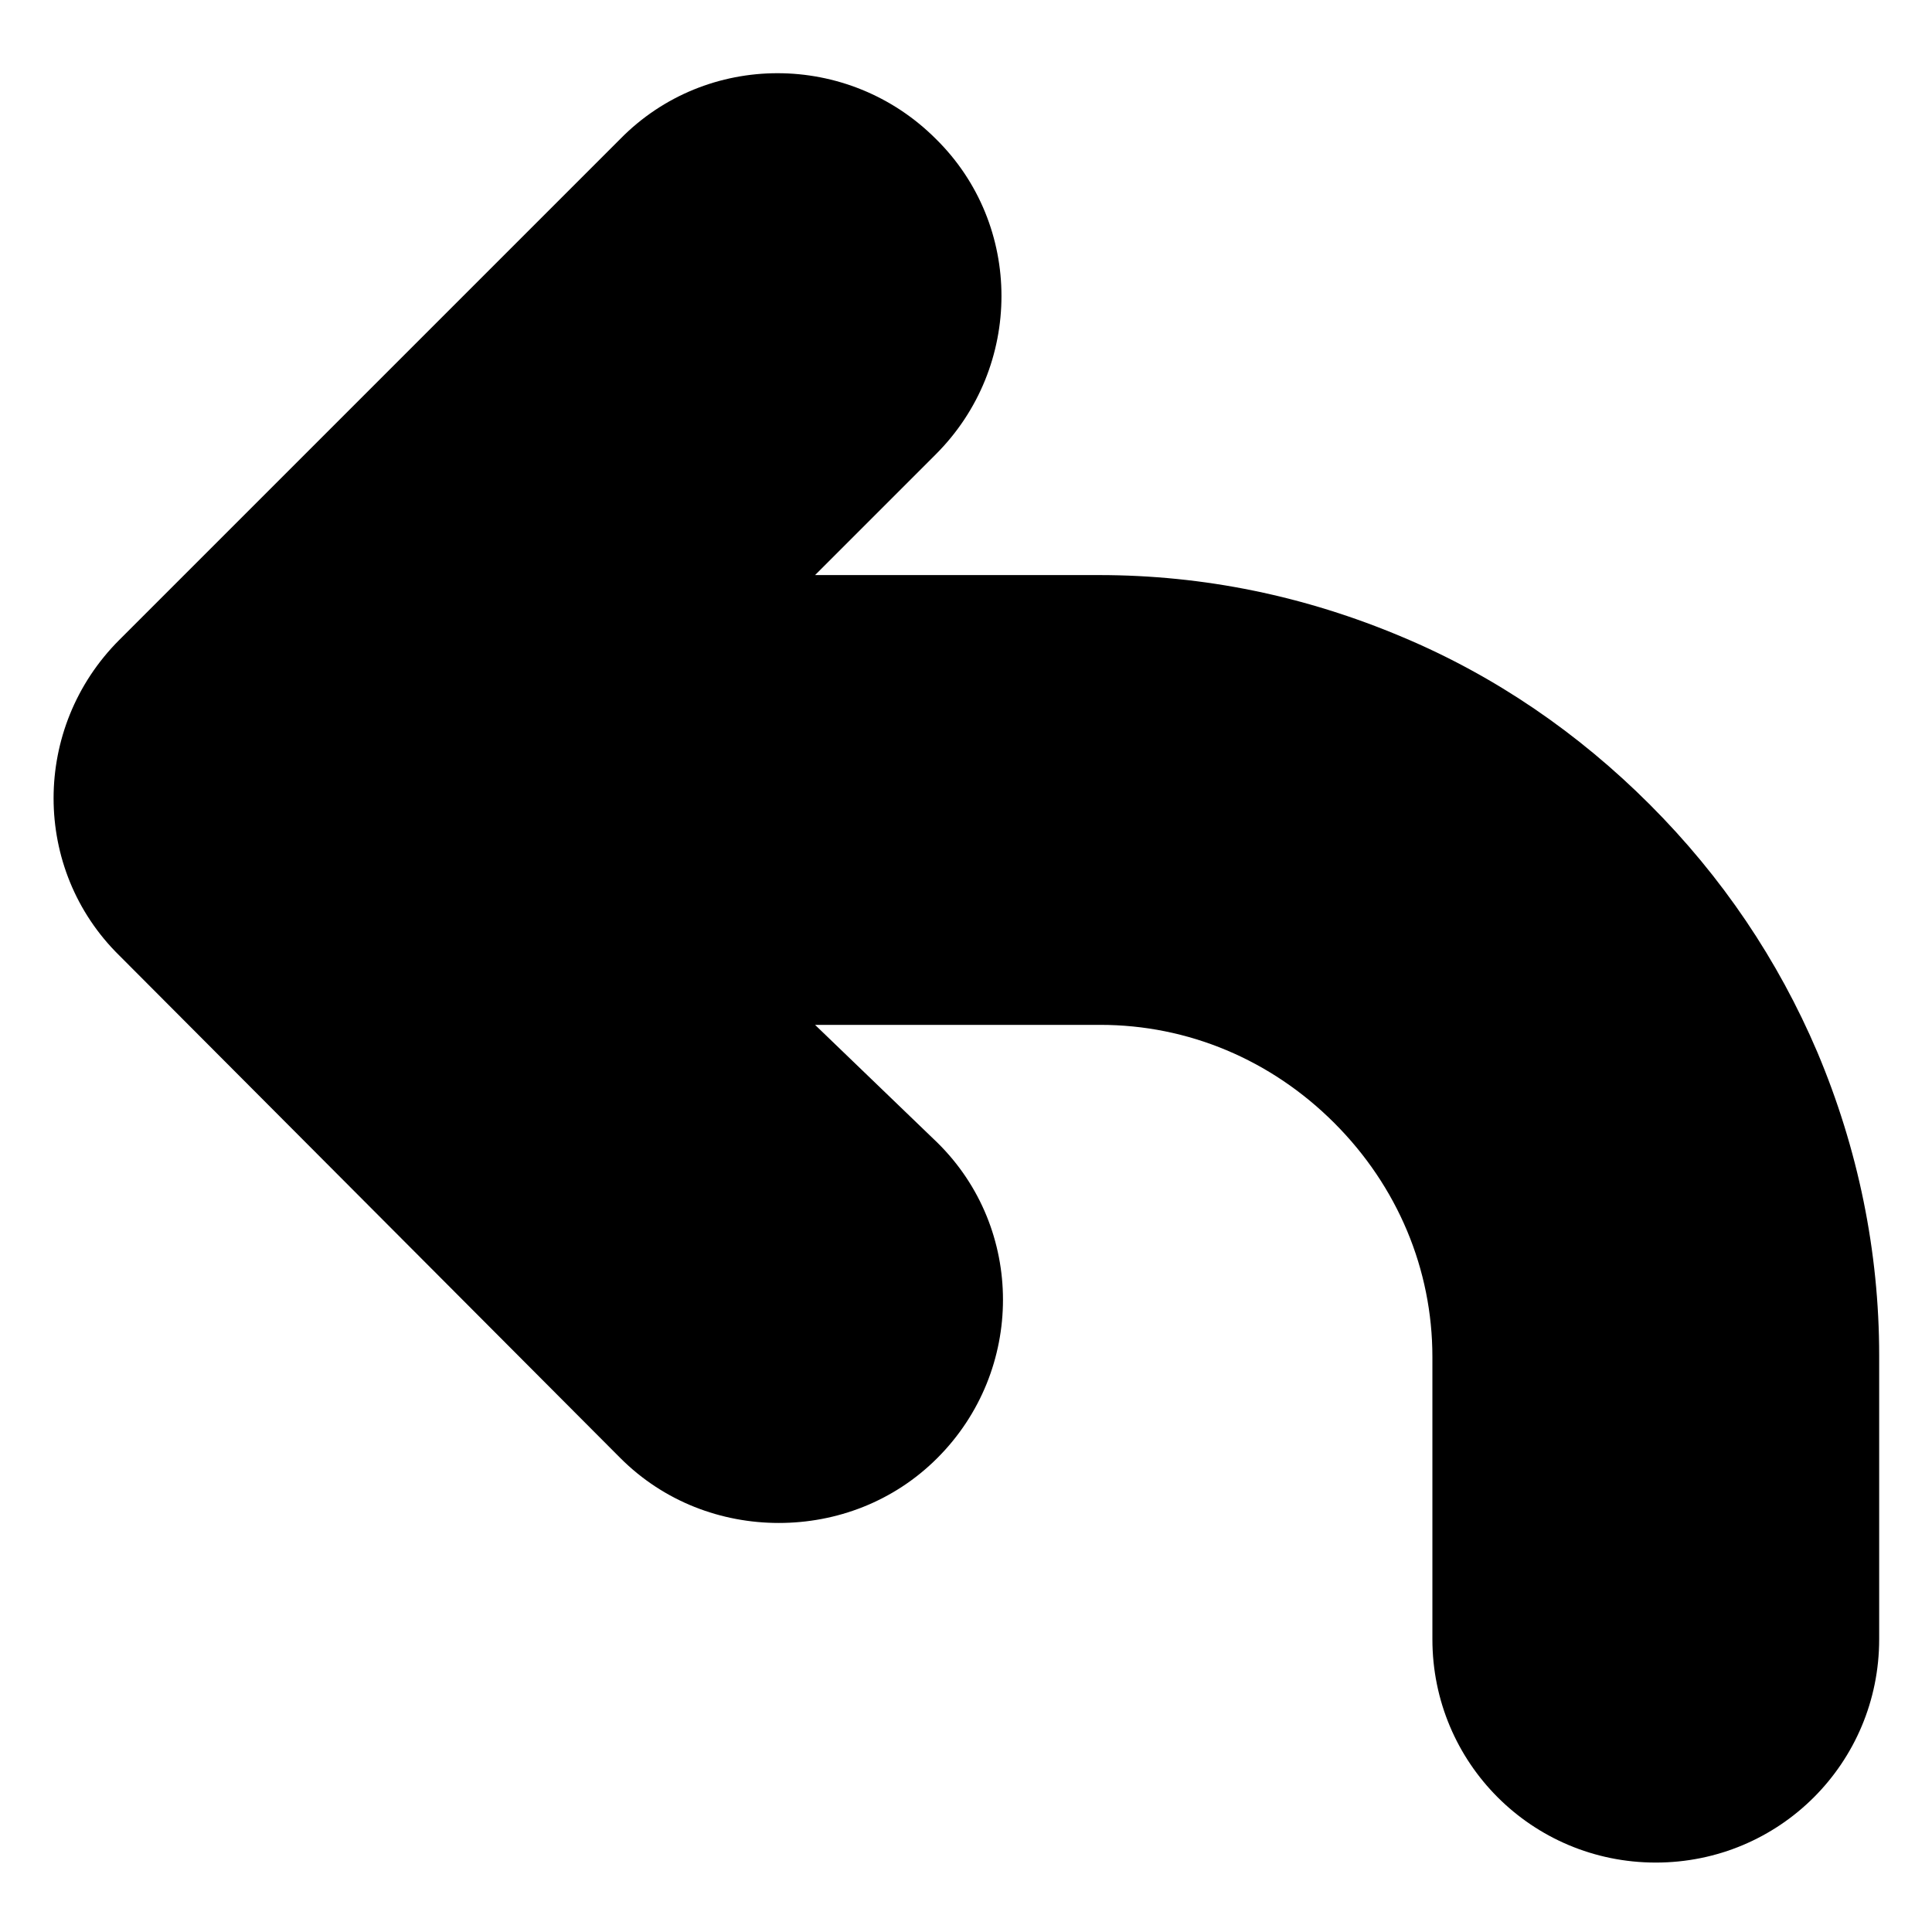 <?xml version="1.0" encoding="utf-8"?>
<!-- Generator: Adobe Illustrator 18.0.0, SVG Export Plug-In . SVG Version: 6.00 Build 0)  -->
<!DOCTYPE svg PUBLIC "-//W3C//DTD SVG 1.1//EN" "http://www.w3.org/Graphics/SVG/1.1/DTD/svg11.dtd">
<svg version="1.1" id="Capa_1" xmlns="http://www.w3.org/2000/svg" xmlns:xlink="http://www.w3.org/1999/xlink" x="0px" y="0px"
	 width="128px" height="128px" viewBox="0 0 128 128" enable-background="new 0 0 128 128" xml:space="preserve">
<path d="M41.1,96.6c2.9,2.9,6.7,4.3,10.5,4.3c3.8,0,7.6-1.4,10.5-4.3c5.8-5.8,5.8-15.2,0-20.9l-8.1-7.8h18.9
	c5.8,0,11.3,2.3,15.5,6.5c4.2,4.2,6.5,9.7,6.5,15.5v18.7c0,8.2,6.6,14.8,14.8,14.8s14.8-6.6,14.8-14.8V89.8c0-6.9-1.4-13.7-4.1-20.1
	c-2.6-6.1-6.3-11.6-11.1-16.4c-4.7-4.7-10.2-8.5-16.4-11.1c-6.4-2.7-13.1-4.1-20.1-4.1H54l8-8c5.8-5.8,5.8-15.2,0-20.9
	c-5.8-5.8-15.2-5.8-20.9,0L7.9,42.4c-5.8,5.8-5.8,15.2,0,20.9L41.1,96.6z"/>
</svg>
